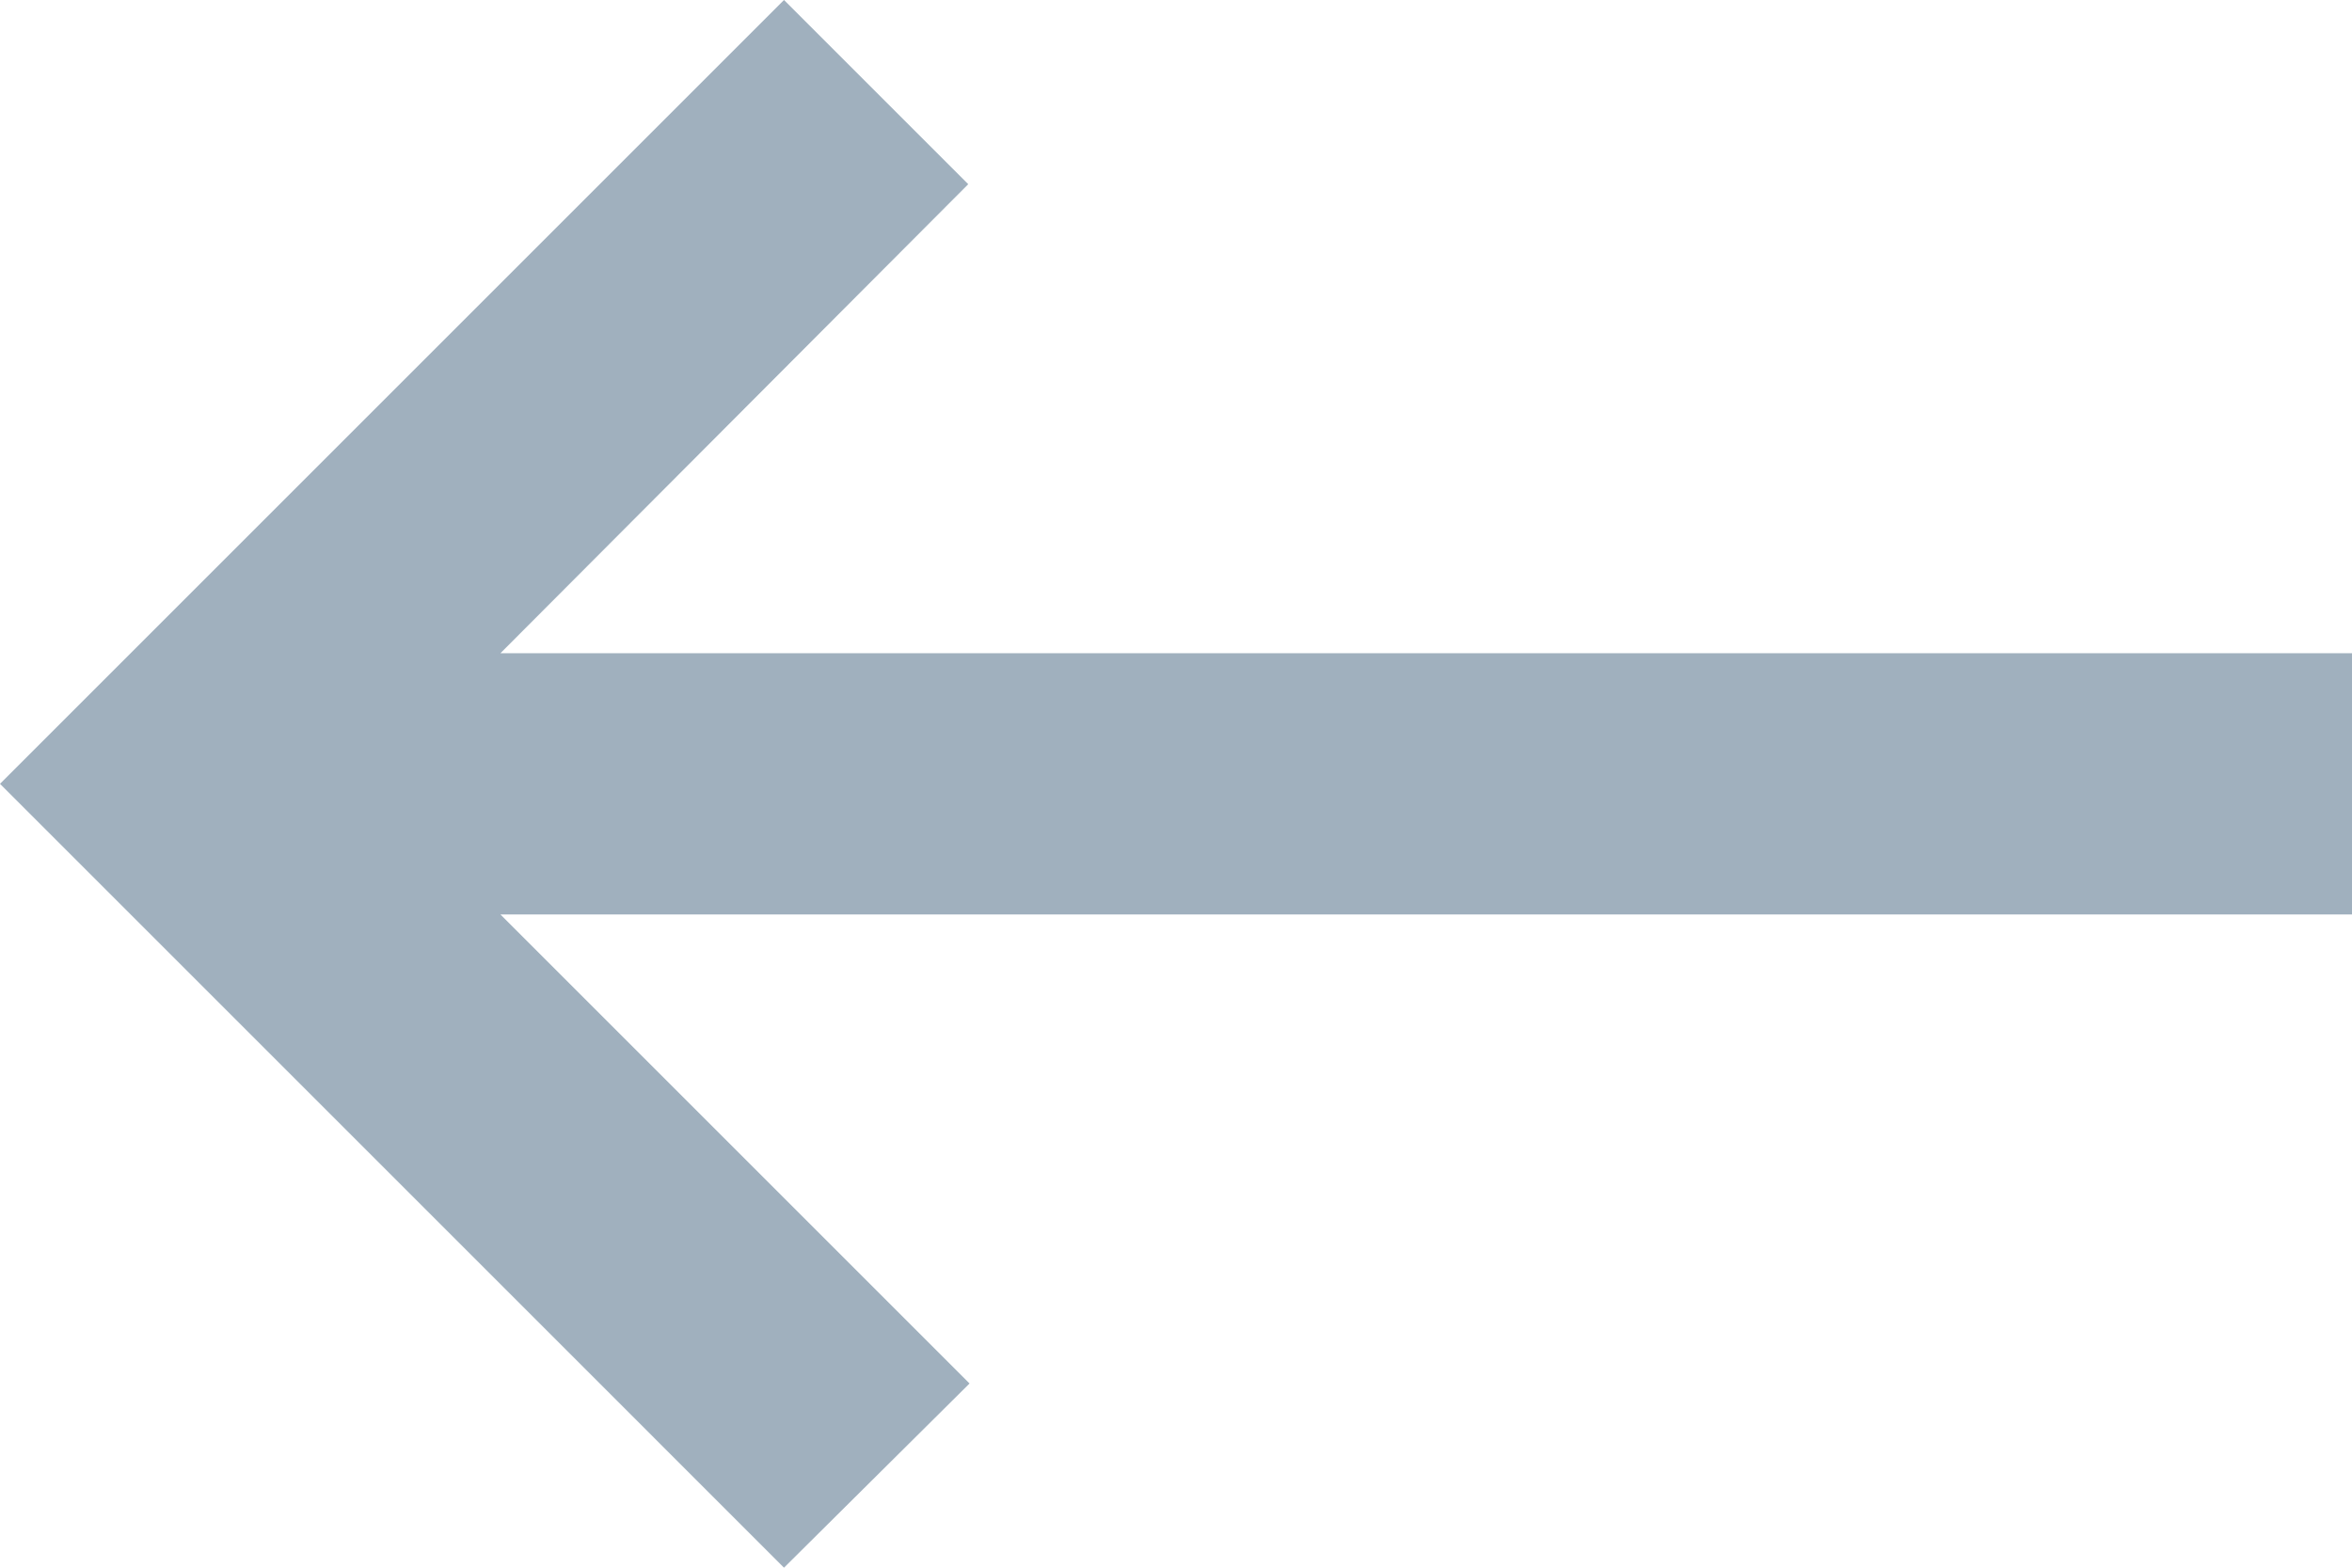 <?xml version="1.0" encoding="UTF-8" standalone="no"?>
<svg width="18px" height="12px" viewBox="0 0 18 12" version="1.1" xmlns="http://www.w3.org/2000/svg" xmlns:xlink="http://www.w3.org/1999/xlink">
    <!-- Generator: sketchtool 39.1 (31720) - http://www.bohemiancoding.com/sketch -->
    <title>95F1B4CB-8638-4E6B-9BAB-AFFAF8AF95A1</title>
    <desc>Created with sketchtool.</desc>
    <defs></defs>
    <g id="Page-1" stroke="none" stroke-width="1" fill="none" fill-rule="evenodd">
        <g id="Все-мероприятия-Copy-14" transform="translate(-58, -262)">
            <g id="Group-3" transform="translate(0, 136)">
                <g id="Group-2-Copy-2" transform="translate(0, 104)">
                    <g id="ic_keyboard_tab" transform="translate(55, 16)">
                        <g id="Icon-24px">
                            <polygon id="Shape" points="0 0 24 0 24 24 0 24"></polygon>
                            <polygon id="Shape" fill="#A0B0BE" transform="translate(12, 12) scale(-1, 1) translate(-12, -12) " points="13.59 7.41 17.17 11 3 11 3 13 17.17 13 13.58 16.59 15 18 21 12 15 6"></polygon>
                        </g>
                    </g>
                </g>
            </g>
        </g>
    </g>
</svg>